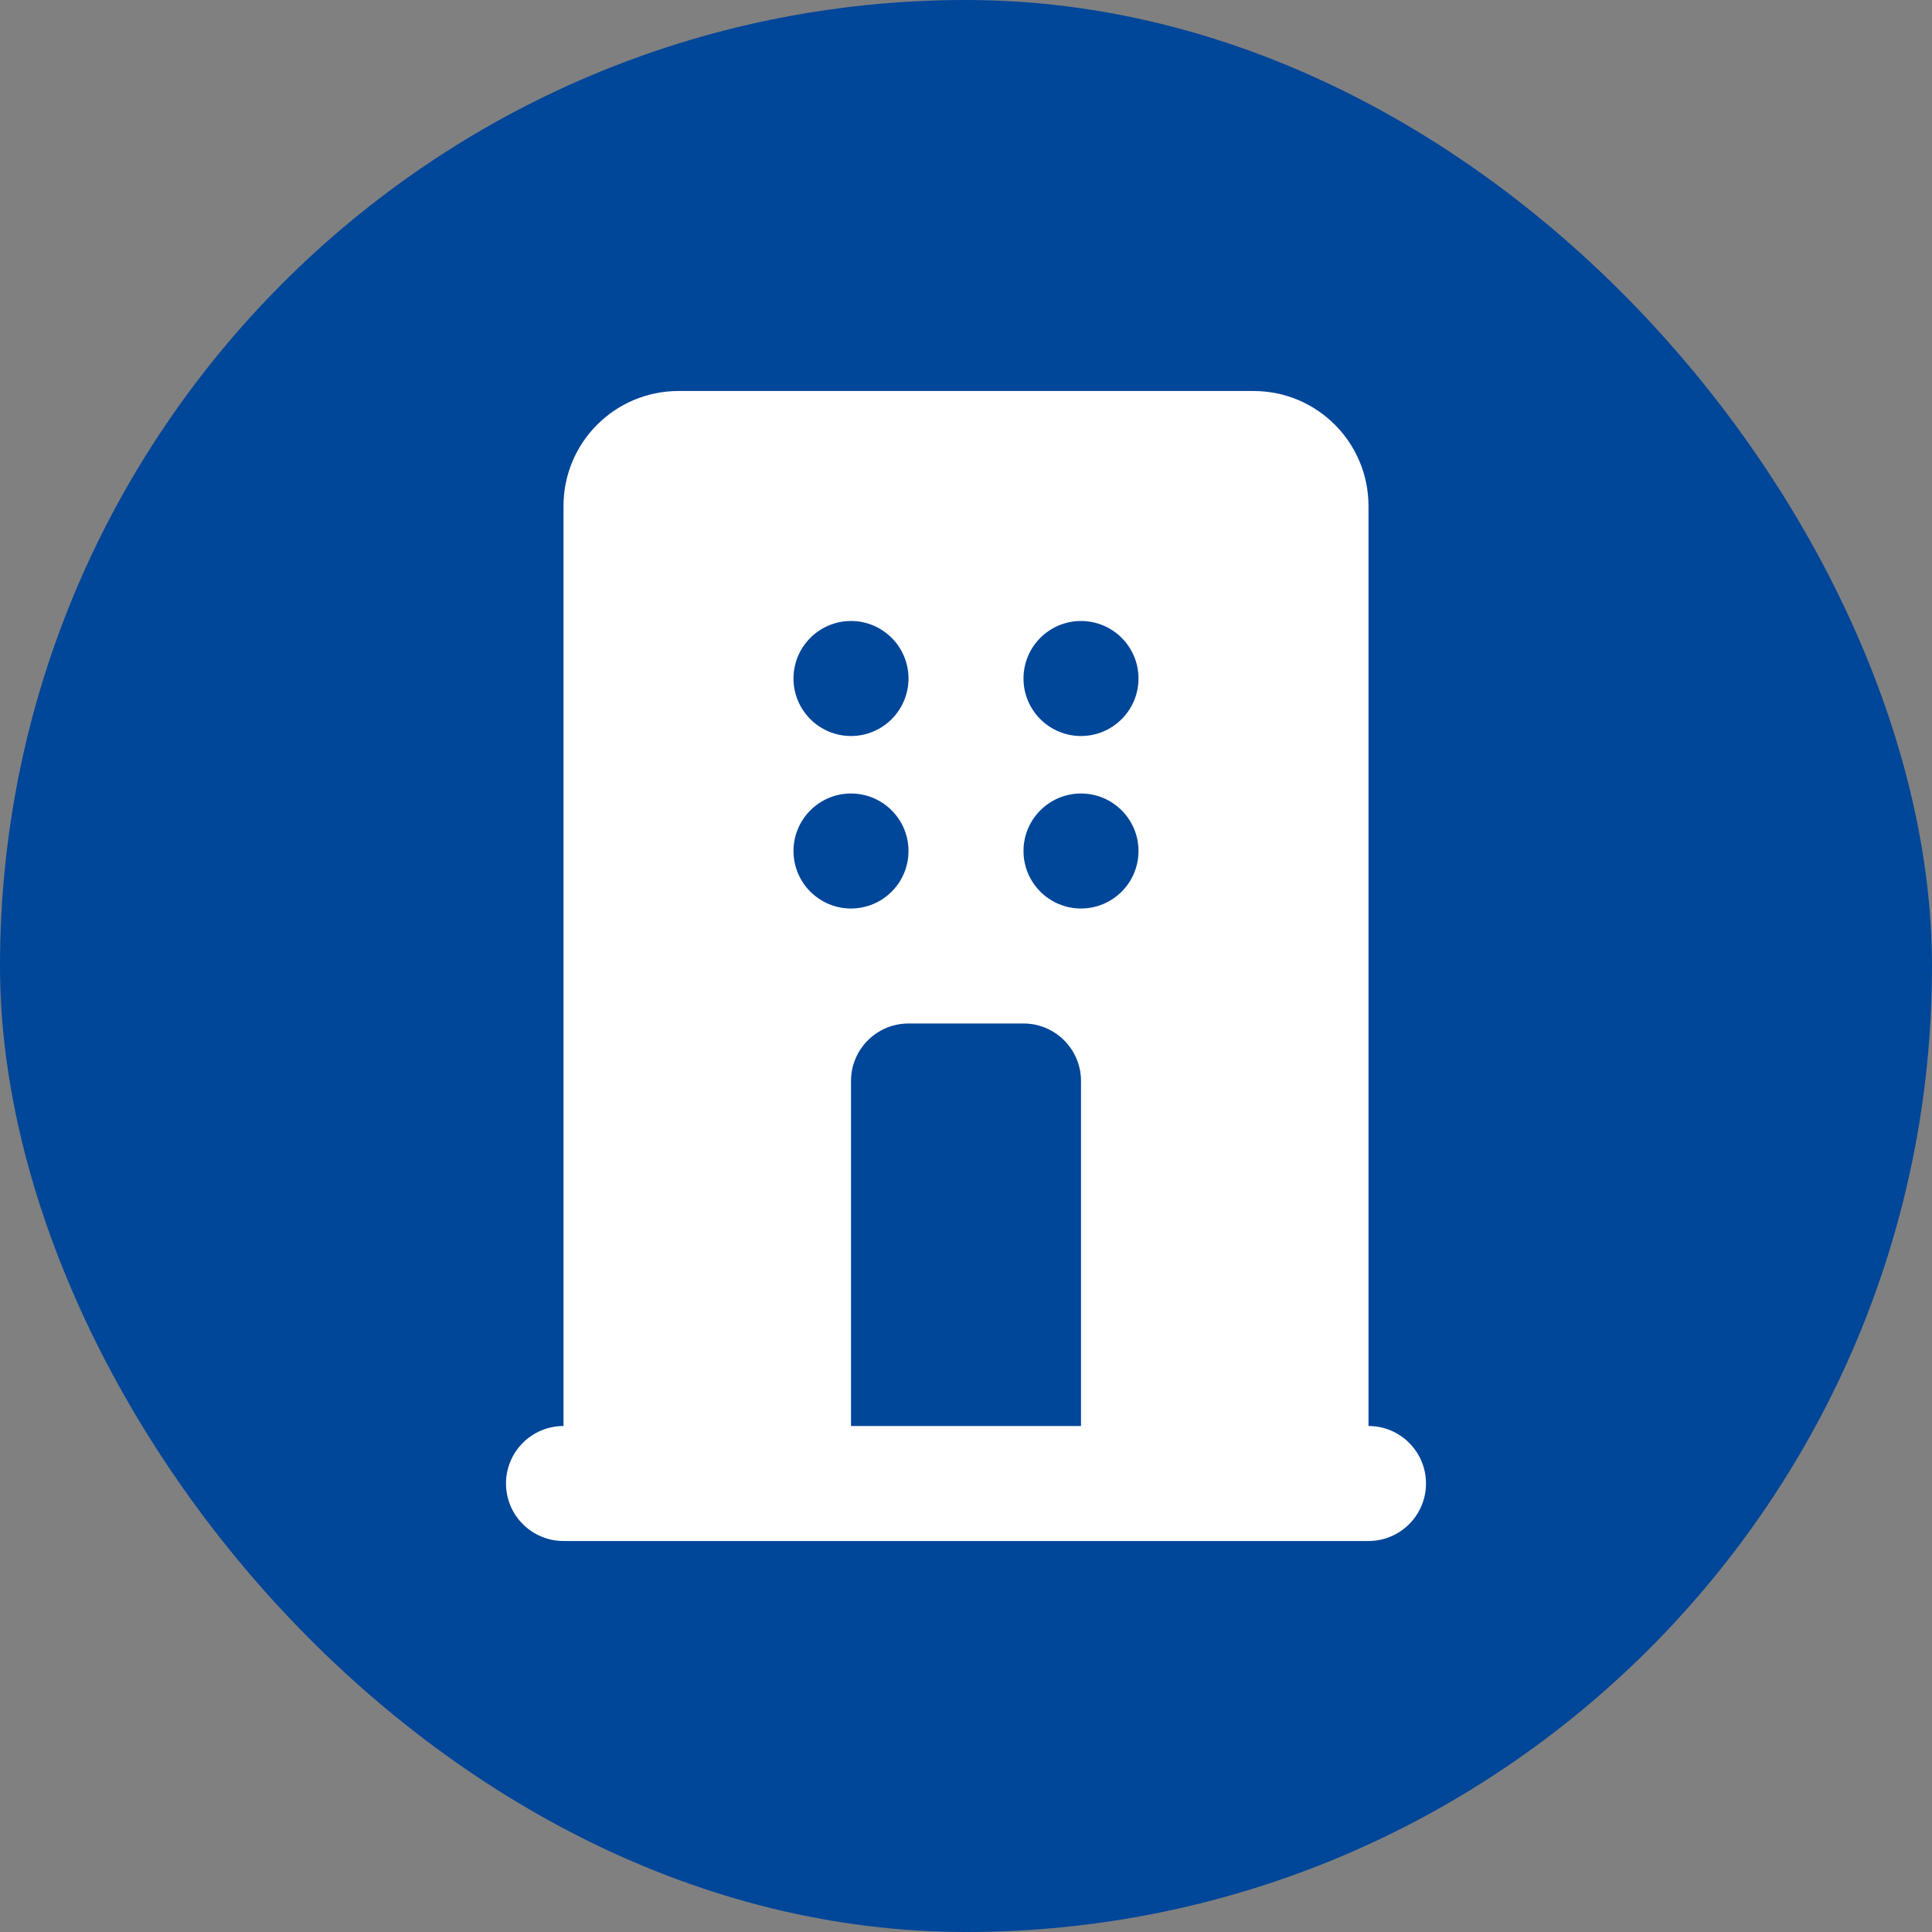 <!DOCTYPE svg PUBLIC "-//W3C//DTD SVG 1.1//EN" "http://www.w3.org/Graphics/SVG/1.1/DTD/svg11.dtd">
<!-- Uploaded to: SVG Repo, www.svgrepo.com, Transformed by: SVG Repo Mixer Tools -->
<svg width="65px" height="65px" viewBox="-4.8 -4.8 33.60 33.60" version="1.1" xmlns="http://www.w3.org/2000/svg" xmlns:xlink="http://www.w3.org/1999/xlink" fill="#ffffff" stroke="#ffffff">
<rect x="-4.8" y="-4.8" width="33.60" height="33.60" fill="#808080" stroke="none"/>
<g id="SVGRepo_bgCarrier" stroke-width="0">
<rect x="-4.8" y="-4.8" width="33.60" height="33.60" rx="16.8" fill="#004699" strokewidth="0"/>
</g>
<g id="SVGRepo_tracerCarrier" stroke-linecap="round" stroke-linejoin="round"/>
<g id="SVGRepo_iconCarrier"> <title>building_3_fill</title> <g id="页面-1" stroke="none" stroke-width="1" fill="none" fill-rule="evenodd"> <g id="Building" transform="translate(-336, -48)"> <g id="building_3_fill" transform="translate(336, 48)"> <path d="M24,0 L24,24 L0,24 L0,0 L24,0 Z M12.593,23.258 L12.582,23.26 L12.511,23.295 L12.492,23.299 L12.492,23.299 L12.477,23.295 L12.406,23.26 C12.396,23.256 12.387,23.259 12.382,23.265 L12.378,23.276 L12.361,23.703 L12.366,23.723 L12.377,23.736 L12.48,23.81 L12.495,23.814 L12.495,23.814 L12.507,23.81 L12.611,23.736 L12.623,23.72 L12.623,23.72 L12.627,23.703 L12.61,23.276 C12.608,23.266 12.601,23.259 12.593,23.258 L12.593,23.258 Z M12.858,23.145 L12.845,23.147 L12.66,23.24 L12.65,23.25 L12.65,23.25 L12.647,23.261 L12.665,23.691 L12.67,23.703 L12.67,23.703 L12.678,23.71 L12.879,23.803 C12.891,23.807 12.902,23.803 12.908,23.795 L12.912,23.781 L12.878,23.167 C12.875,23.155 12.867,23.147 12.858,23.145 L12.858,23.145 Z M12.143,23.147 C12.133,23.142 12.122,23.145 12.116,23.153 L12.11,23.167 L12.076,23.781 C12.075,23.793 12.083,23.802 12.093,23.805 L12.108,23.803 L12.309,23.71 L12.319,23.702 L12.319,23.702 L12.323,23.691 L12.34,23.261 L12.337,23.249 L12.337,23.249 L12.328,23.24 L12.143,23.147 Z" id="MingCute" fill-rule="nonzero"> </path> <path d="M17,2 C18.105,2 19,2.895 19,4 L19,20 C19.552,20 20,20.448 20,21 C20,21.552 19.552,22 19,22 L5,22 C4.448,22 4,21.552 4,21 C4,20.448 4.448,20 5,20 L5,4 C5,2.895 5.895,2 7,2 L17,2 Z M13,13 L11,13 C10.448,13 10,13.448 10,14 L10,20 L14,20 L14,14 C14,13.448 13.552,13 13,13 Z M10,9 C9.448,9 9,9.448 9,10 C9,10.552 9.448,11 10,11 C10.552,11 11,10.552 11,10 C11,9.448 10.552,9 10,9 Z M14,9 C13.448,9 13,9.448 13,10 C13,10.552 13.448,11 14,11 C14.552,11 15,10.552 15,10 C15,9.448 14.552,9 14,9 Z M10,6 C9.448,6 9,6.448 9,7 C9,7.552 9.448,8 10,8 C10.552,8 11,7.552 11,7 C11,6.448 10.552,6 10,6 Z M14,6 C13.448,6 13,6.448 13,7 C13,7.552 13.448,8 14,8 C14.552,8 15,7.552 15,7 C15,6.448 14.552,6 14,6 Z" id="形状" fill="#ffffff"> </path> </g> </g> </g> </g>
</svg>